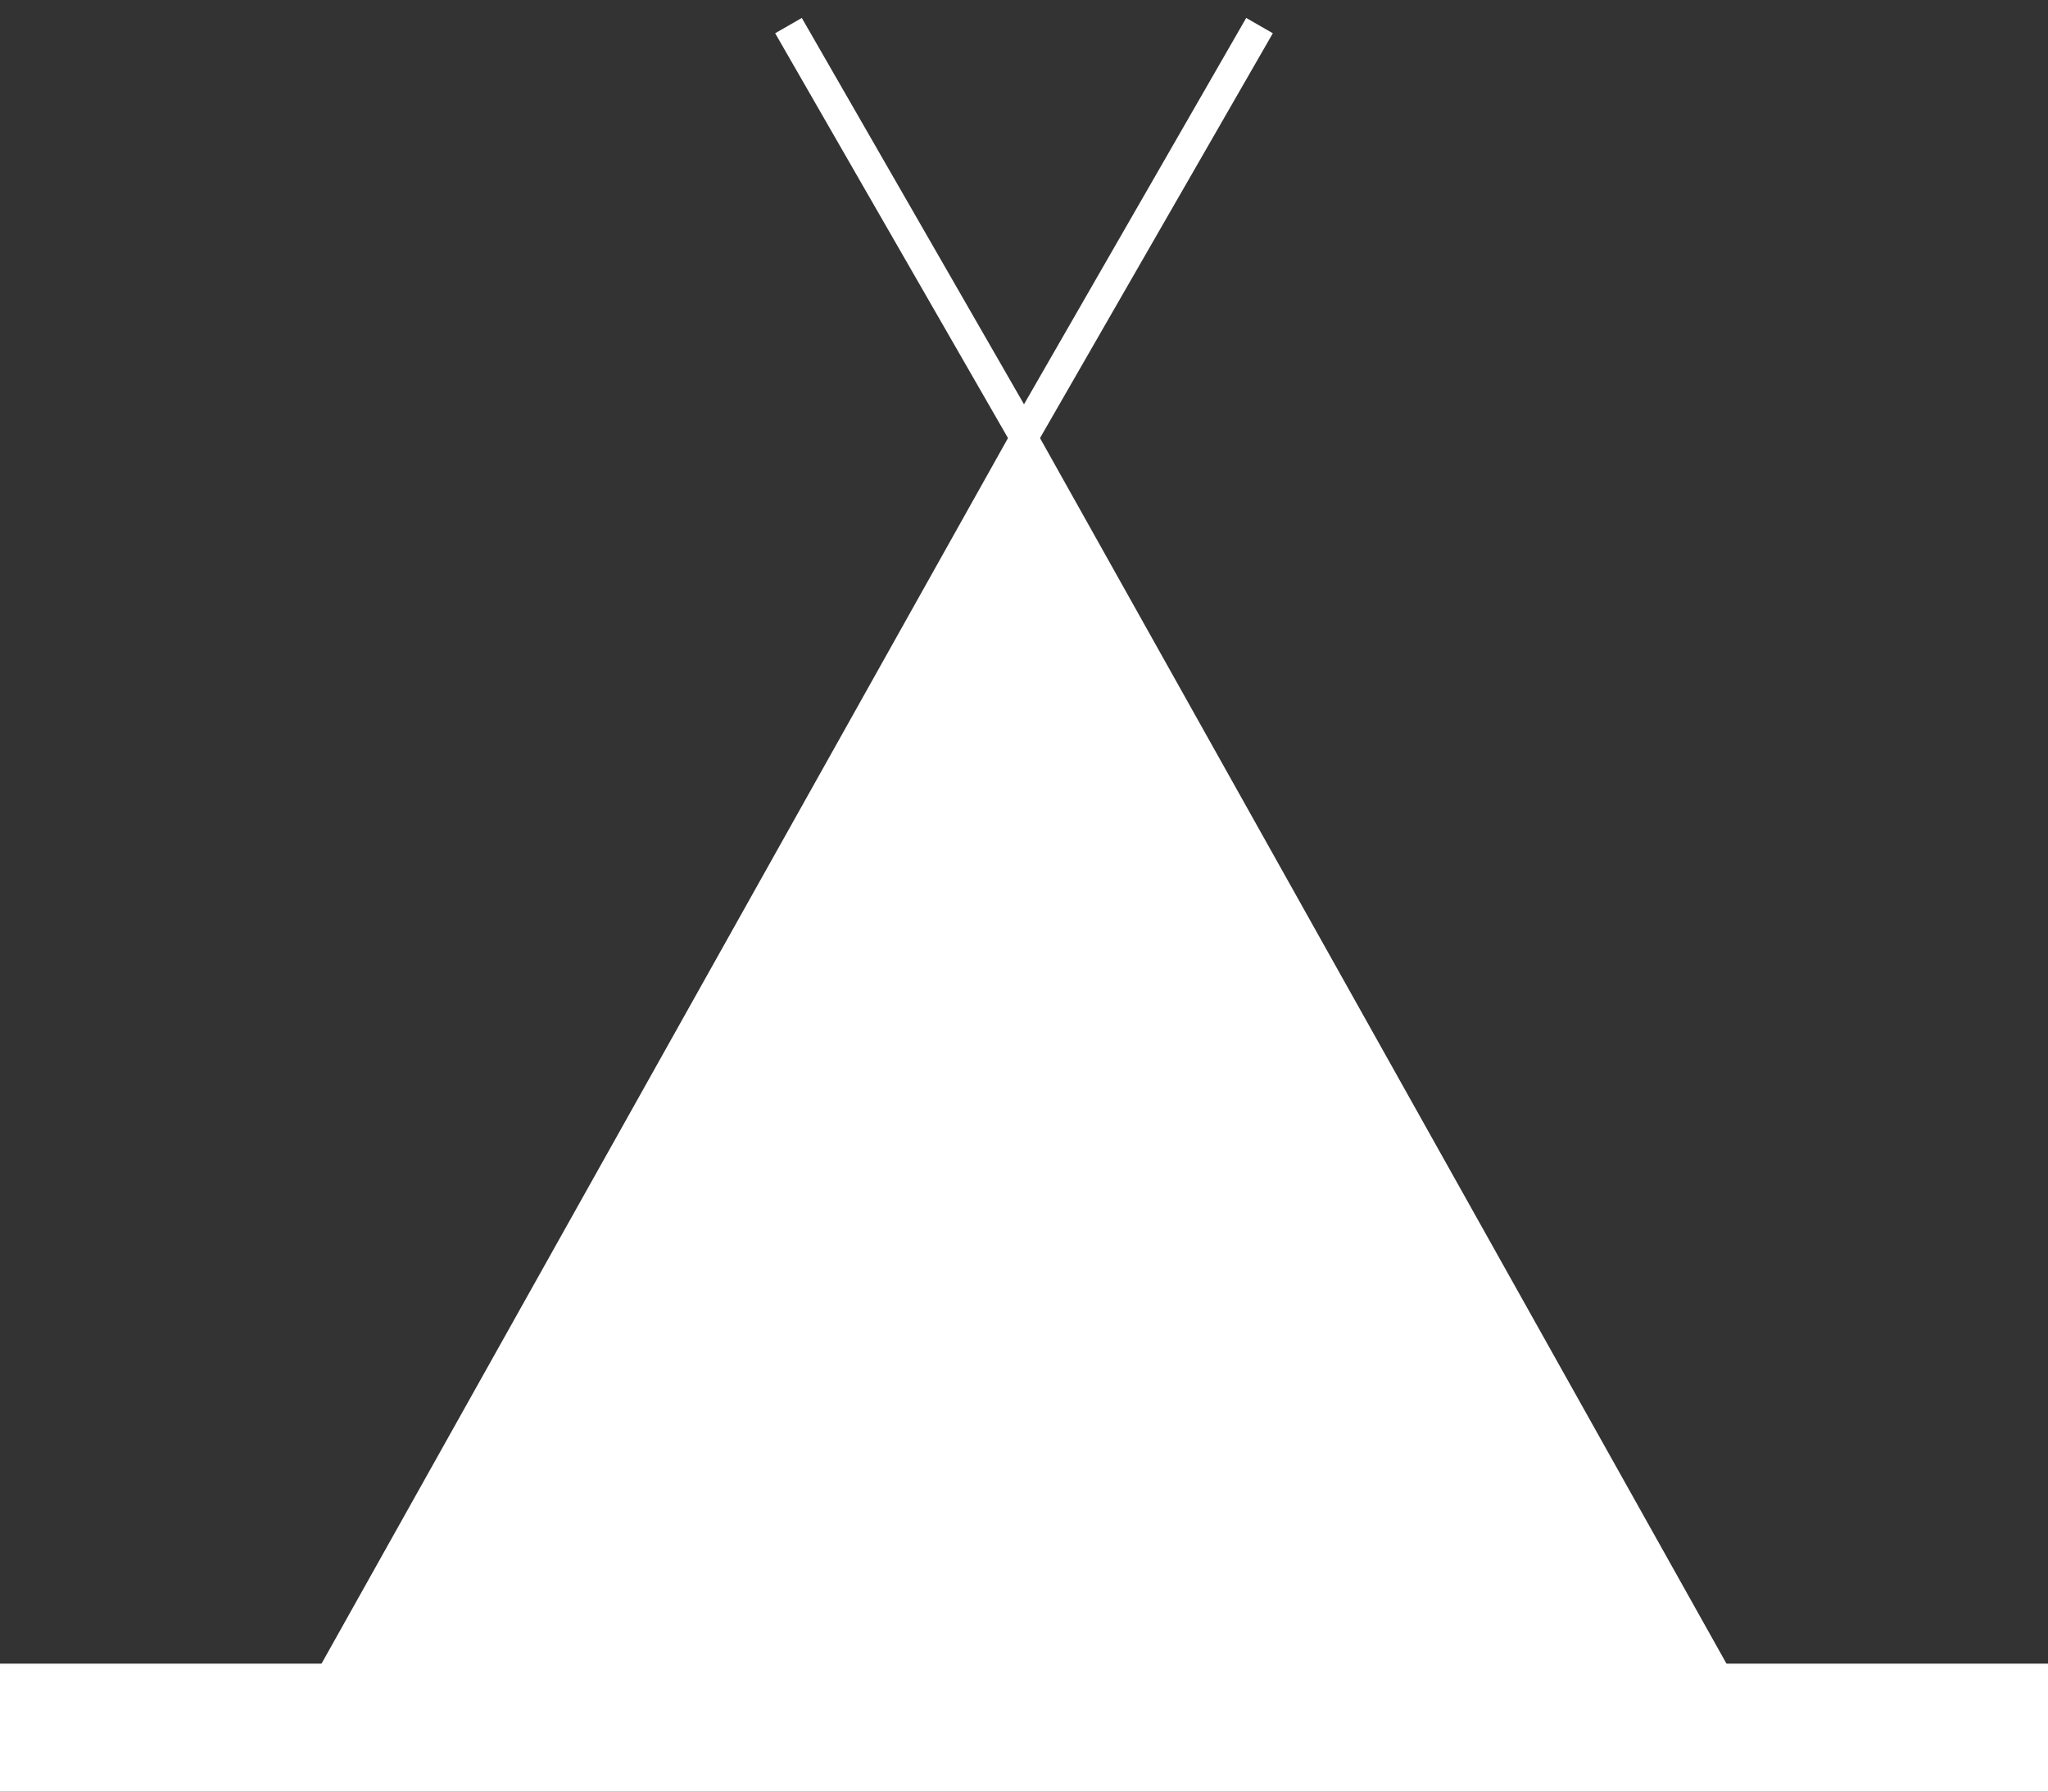 <?xml version="1.0" standalone="no"?>
<!DOCTYPE svg PUBLIC "-//W3C//DTD SVG 1.1//EN" "http://www.w3.org/Graphics/SVG/1.1/DTD/svg11.dtd">
<svg xmlns="http://www.w3.org/2000/svg" version="1.1" preserveAspectRatio="xMidYMin meet" viewBox="0 0 400 350">
	<rect x="0" y="0" width="400" height="350" fill="#333333" stroke="none"/>
	<defs>
		<style type="text/css"><![CDATA[
				svg {
					stroke: none;
					fill: #fff;
				}
				#power-button {
					stroke-width: 6;
				}
				.include {
					fill: #fff;
				}
				.exclude {
					fill: #000;
				}
				.stroke-include {
					stroke: #fff;
				}
				.stroke-exclude {
					stroke: #000;
				}
				.thin {
					stroke-width: 2;
				}
				#tent-poles {
					stroke: #fff;
					stroke-width: 6;
				}
		]]></style>
		<mask id="power-button">
			<rect class="include" x="0" y="0" width="400" height="350"/>
			<circle class="include stroke-exclude" cx="200" cy="250" r="30"/>
			<line class="stroke-exclude" x1="200" y1="200" x2="200" y2="245"/>
			<line class="stroke-include thin" x1="196" y1="200" x2="196" y2="245"/>
			<line class="stroke-include thin" x1="204" y1="200" x2="204" y2="245"/>
		</mask>
	</defs>
	<rect x="0" y="325" width="400" height="25"/>
	<polygon mask="url(#power-button)" points="200,80 60,330 340,330"/>
	<g id="tent-poles">
		<line x1="154" y1="5" x2="200" y2="85"/>
		<line x1="246" y1="5" x2="200" y2="85"/>
	</g>
</svg>
